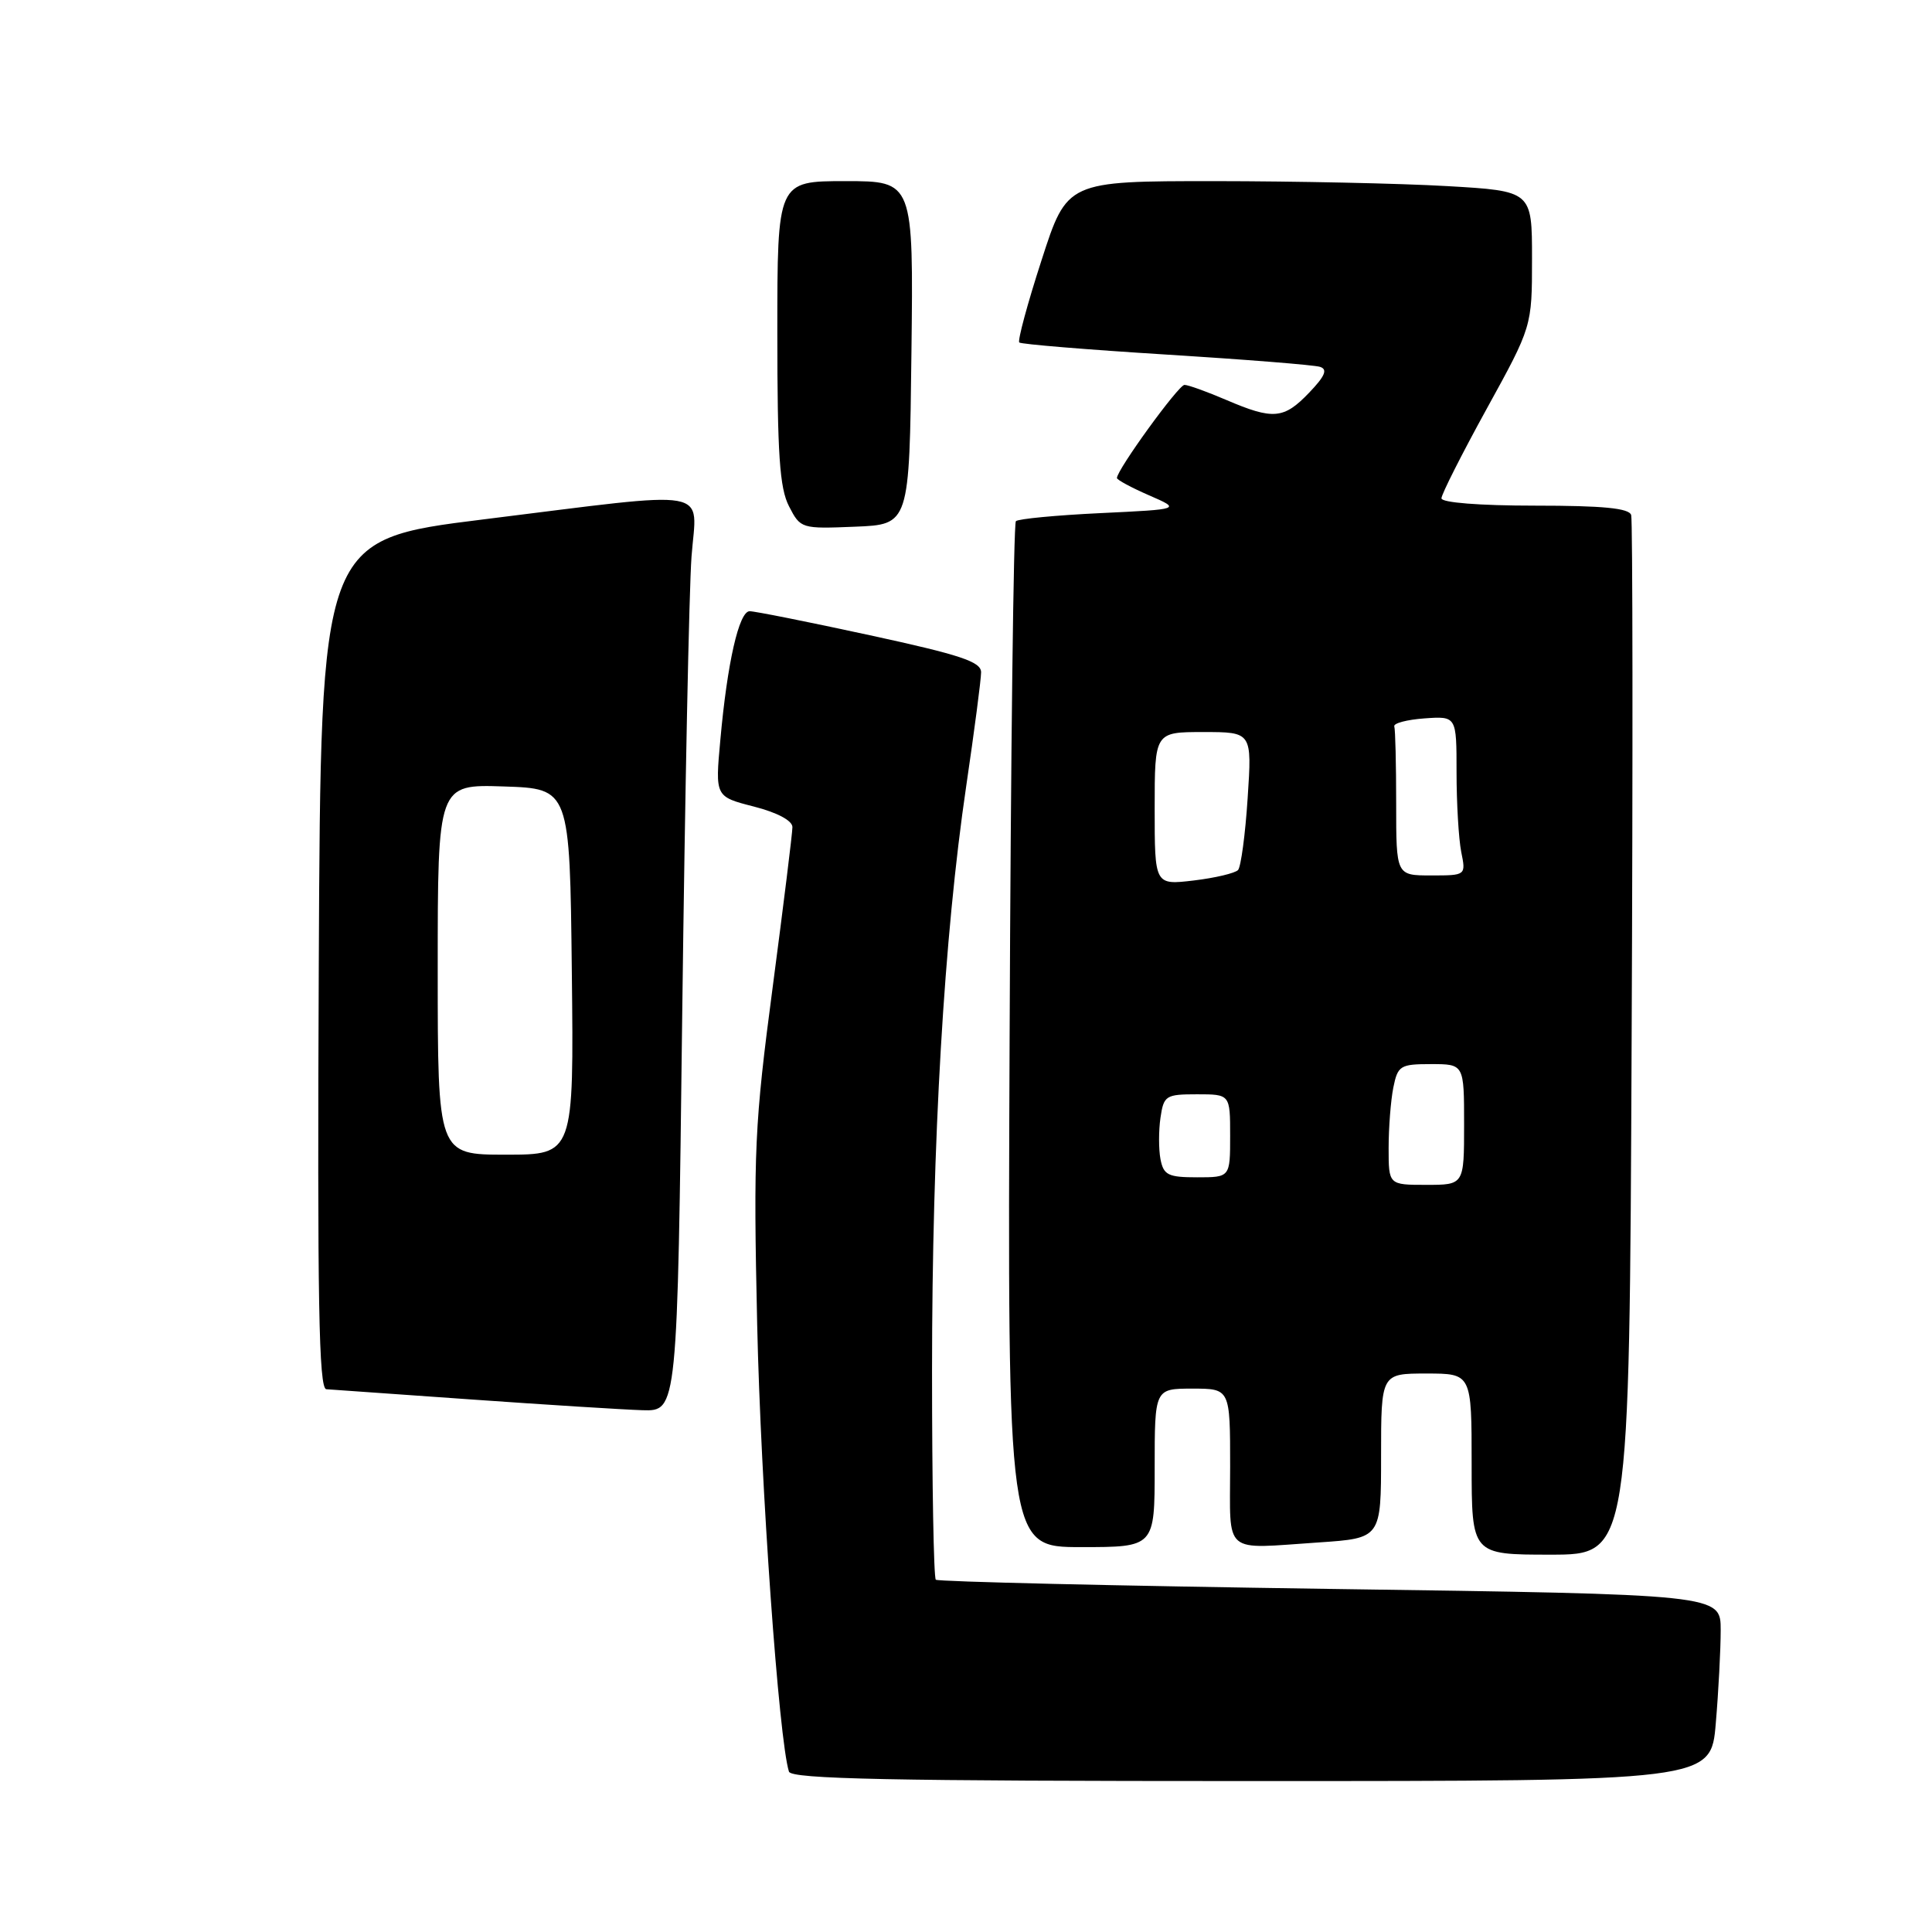 <?xml version="1.0" encoding="UTF-8" standalone="no"?>
<!DOCTYPE svg PUBLIC "-//W3C//DTD SVG 1.1//EN" "http://www.w3.org/Graphics/SVG/1.1/DTD/svg11.dtd" >
<svg xmlns="http://www.w3.org/2000/svg" xmlns:xlink="http://www.w3.org/1999/xlink" version="1.1" viewBox="0 0 256 256">
 <g >
 <path fill="currentColor"
d=" M 227.35 228.35 C 227.71 224.14 228.00 218.58 228.00 215.99 C 228.00 211.27 228.00 211.27 176.25 210.54 C 147.79 210.13 124.28 209.58 124.00 209.32 C 123.72 209.05 123.50 196.61 123.50 181.67 C 123.50 151.24 125.09 124.07 128.03 104.15 C 129.11 96.81 130.00 90.03 130.00 89.08 C 130.00 87.68 127.28 86.78 115.25 84.17 C 107.14 82.41 99.97 80.98 99.33 80.99 C 97.92 81.00 96.37 87.81 95.45 98.03 C 94.76 105.56 94.76 105.56 99.88 106.87 C 103.01 107.67 105.00 108.74 105.00 109.60 C 105.00 110.38 103.82 119.90 102.39 130.76 C 99.98 148.99 99.82 152.41 100.33 175.50 C 100.80 196.75 103.20 230.55 104.54 234.75 C 104.85 235.73 117.99 236.00 165.82 236.00 C 226.71 236.00 226.71 236.00 227.35 228.35 Z  M 216.20 137.75 C 216.37 100.21 216.34 68.94 216.14 68.25 C 215.88 67.34 212.45 67.00 203.39 67.00 C 196.05 67.00 191.00 66.60 191.00 66.03 C 191.00 65.50 193.70 60.16 197.00 54.16 C 203.00 43.26 203.00 43.26 203.00 34.28 C 203.00 25.31 203.00 25.31 191.75 24.66 C 185.56 24.30 171.70 24.01 160.95 24.00 C 141.39 24.00 141.39 24.00 138.01 34.48 C 136.14 40.24 134.82 45.15 135.06 45.38 C 135.30 45.61 144.05 46.33 154.50 46.98 C 164.95 47.63 174.13 48.36 174.91 48.61 C 175.95 48.94 175.58 49.83 173.47 52.03 C 170.11 55.54 168.71 55.66 162.50 53.00 C 159.93 51.90 157.44 51.00 156.95 51.00 C 156.16 51.00 148.00 62.25 148.00 63.34 C 148.00 63.58 149.91 64.61 152.25 65.63 C 156.50 67.48 156.50 67.48 145.83 67.99 C 139.96 68.27 134.91 68.75 134.61 69.06 C 134.30 69.36 133.93 100.07 133.78 137.31 C 133.50 205.00 133.50 205.00 143.25 205.00 C 153.00 205.00 153.00 205.00 153.00 194.50 C 153.00 184.00 153.00 184.00 158.00 184.00 C 163.00 184.00 163.00 184.00 163.00 194.33 C 163.00 206.20 161.88 205.24 174.75 204.38 C 183.00 203.82 183.00 203.82 183.00 192.91 C 183.00 182.00 183.00 182.00 189.00 182.00 C 195.00 182.00 195.00 182.00 195.00 194.00 C 195.00 206.00 195.00 206.00 205.45 206.00 C 215.91 206.00 215.91 206.00 216.20 137.75 Z  M 90.40 134.25 C 90.76 105.24 91.31 78.01 91.63 73.75 C 92.32 64.49 95.07 64.98 64.00 68.83 C 42.50 71.50 42.50 71.50 42.24 127.75 C 42.04 172.39 42.24 184.02 43.24 184.08 C 43.93 184.12 52.60 184.74 62.50 185.44 C 72.40 186.14 82.58 186.78 85.13 186.86 C 89.76 187.00 89.76 187.00 90.40 134.25 Z  M 120.77 46.75 C 121.04 24.00 121.04 24.00 112.02 24.00 C 103.00 24.00 103.00 24.00 103.00 44.05 C 103.00 60.19 103.30 64.68 104.55 67.09 C 106.07 70.05 106.19 70.08 113.30 69.79 C 120.50 69.50 120.50 69.50 120.77 46.75 Z  M 184.00 152.12 C 184.00 149.44 184.28 145.84 184.62 144.12 C 185.21 141.20 185.53 141.00 189.62 141.00 C 194.00 141.00 194.00 141.00 194.00 149.00 C 194.00 157.00 194.00 157.00 189.00 157.00 C 184.00 157.00 184.00 157.00 184.00 152.12 Z  M 153.77 153.60 C 153.52 152.28 153.52 149.81 153.77 148.10 C 154.20 145.17 154.47 145.00 158.61 145.00 C 163.00 145.00 163.00 145.00 163.00 150.50 C 163.00 156.00 163.00 156.00 158.62 156.00 C 154.78 156.00 154.18 155.70 153.77 153.60 Z  M 153.00 107.14 C 153.00 97.00 153.00 97.00 159.45 97.00 C 165.90 97.00 165.90 97.00 165.32 105.75 C 165.01 110.56 164.43 114.85 164.05 115.28 C 163.66 115.70 161.02 116.33 158.17 116.67 C 153.00 117.28 153.00 117.28 153.00 107.14 Z  M 185.00 106.50 C 185.00 101.28 184.89 96.66 184.75 96.25 C 184.61 95.84 186.41 95.36 188.75 95.19 C 193.00 94.89 193.00 94.89 193.00 102.32 C 193.00 106.41 193.28 111.16 193.62 112.88 C 194.25 116.00 194.25 116.00 189.62 116.00 C 185.00 116.00 185.00 116.00 185.00 106.50 Z  M 58.00 128.46 C 58.00 103.92 58.00 103.92 66.75 104.21 C 75.50 104.50 75.50 104.50 75.77 128.75 C 76.04 153.00 76.04 153.00 67.02 153.00 C 58.00 153.00 58.00 153.00 58.00 128.46 Z "/>
</g>
</svg>